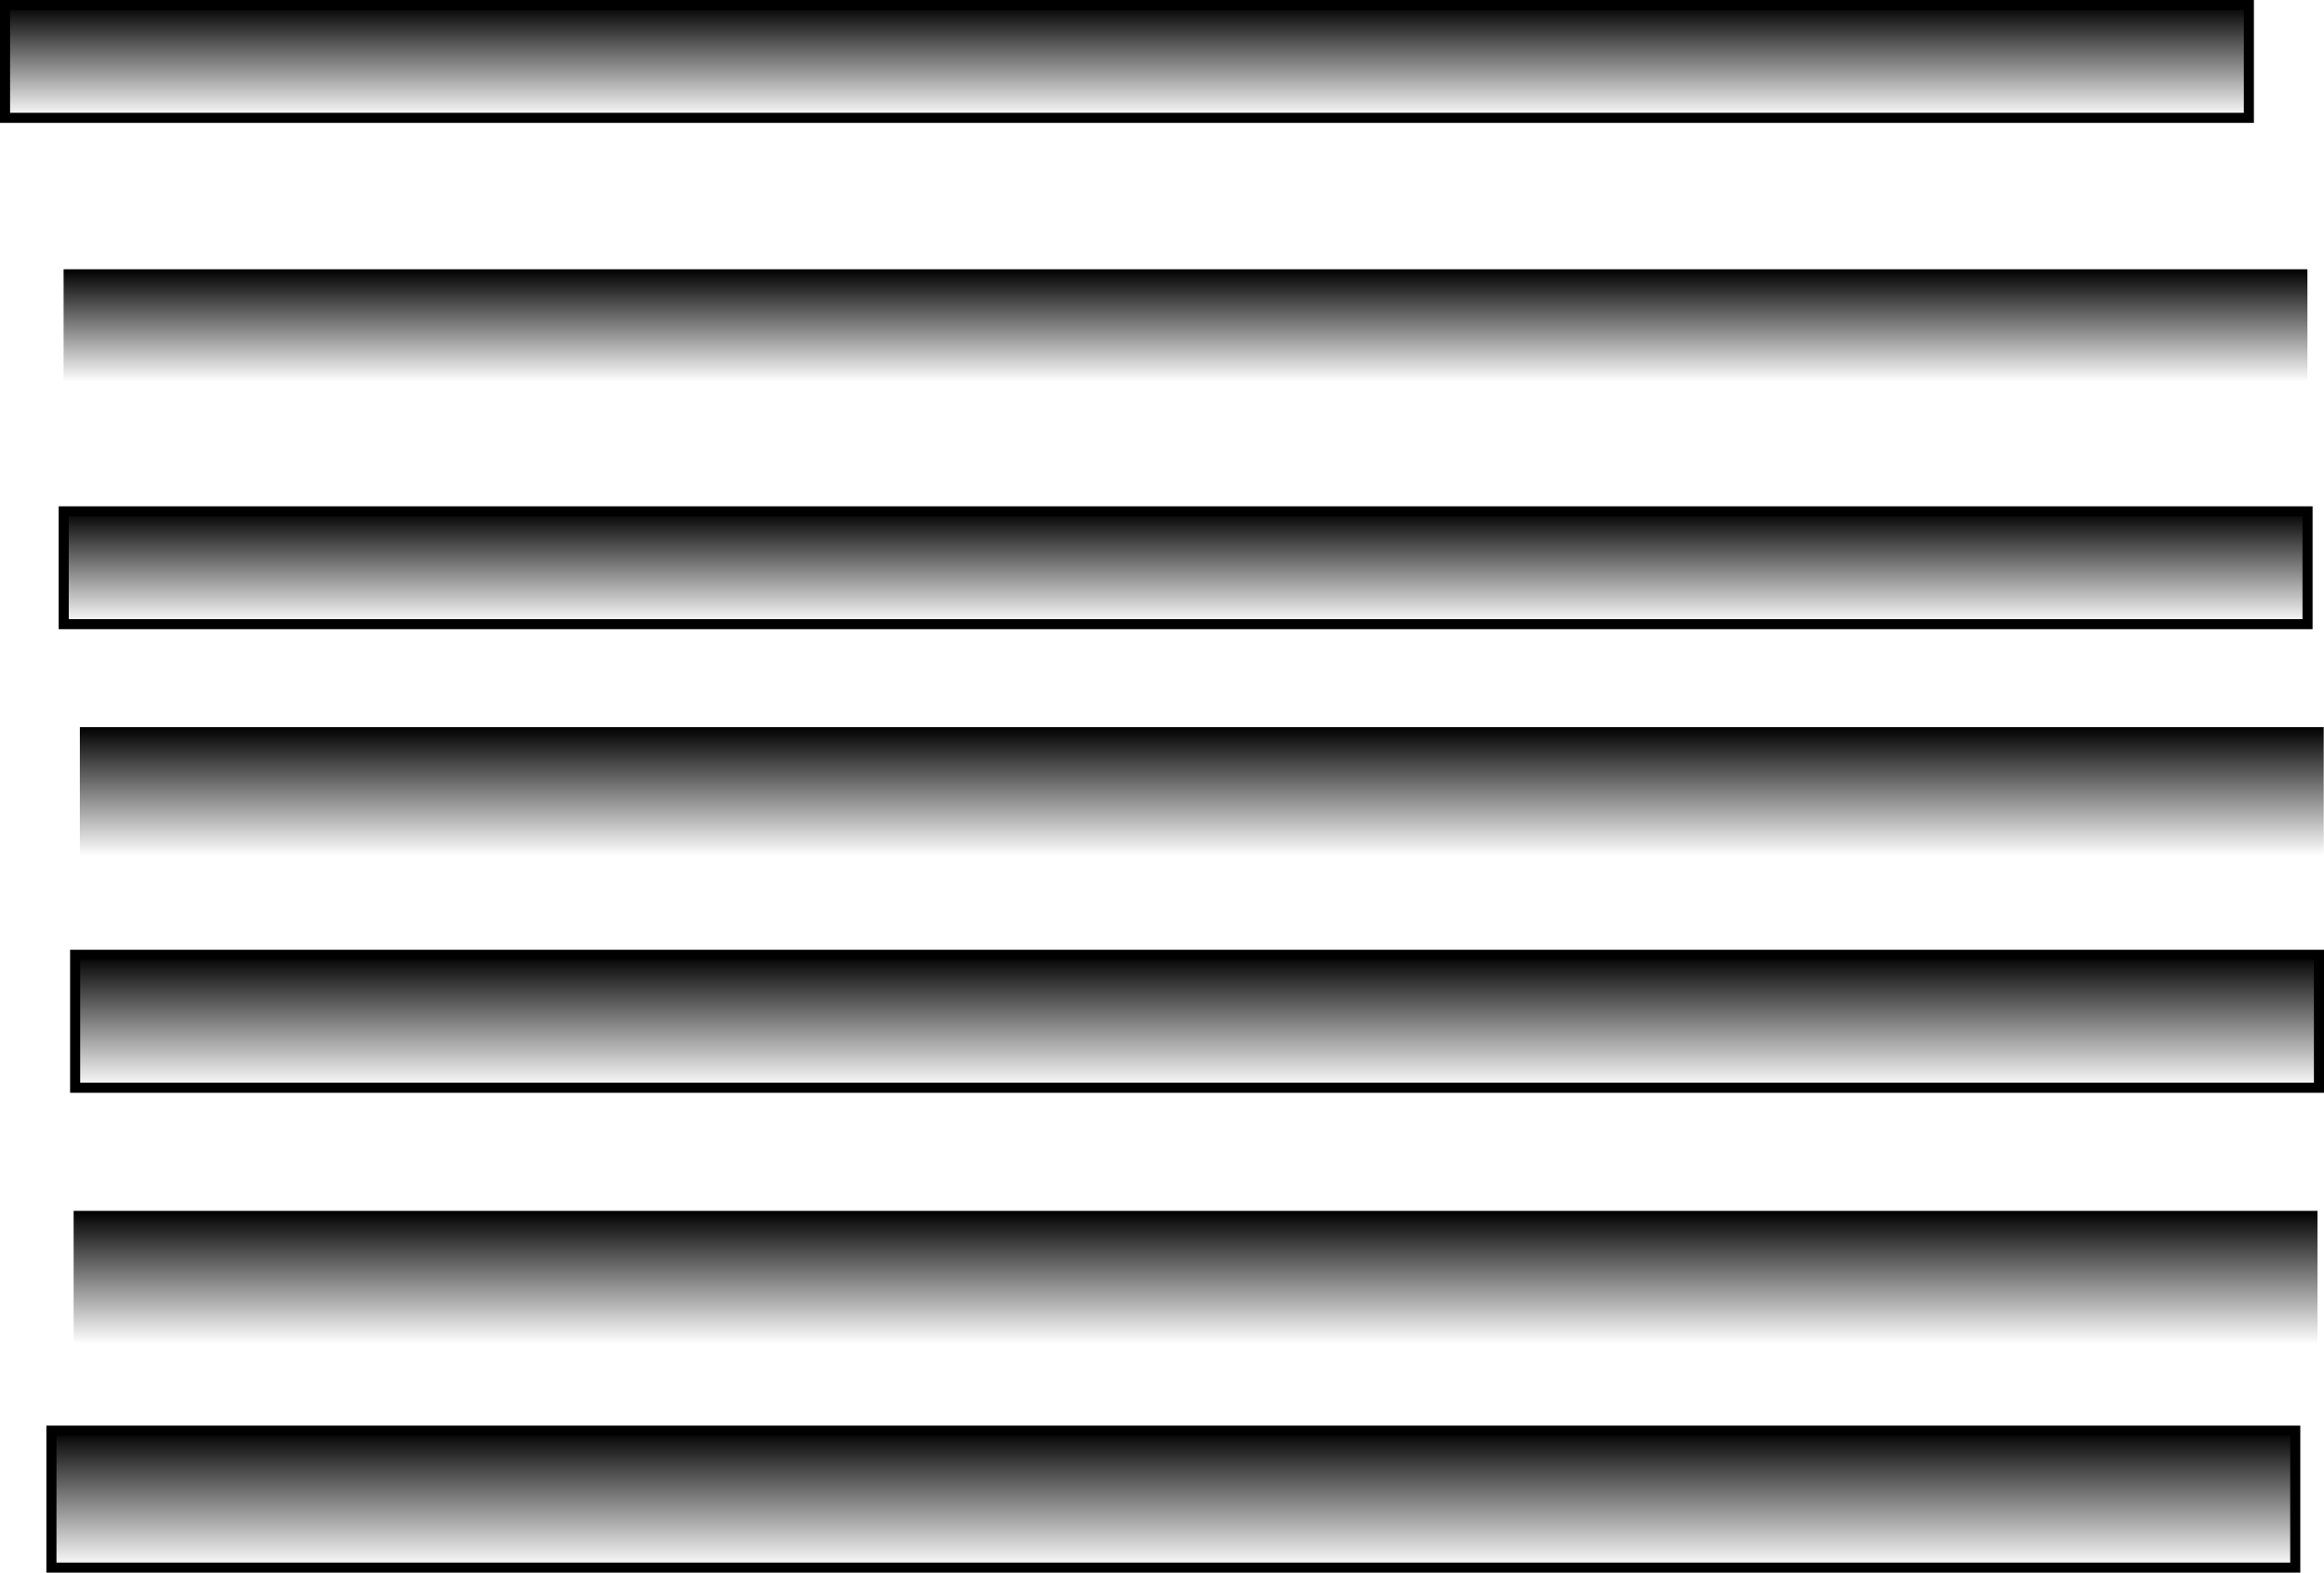 <svg version="1.1" xmlns="http://www.w3.org/2000/svg" xmlns:xlink="http://www.w3.org/1999/xlink" width="576.9" height="390.359" viewBox="0,0,576.9,390.359"><defs><linearGradient x1="240" y1="172.5" x2="240" y2="204.5" gradientUnits="userSpaceOnUse" id="color-1"><stop offset="0" stop-color="#000000"/><stop offset="1" stop-color="#000000" stop-opacity="0"/></linearGradient><linearGradient x1="235.991" y1="118.941" x2="235.991" y2="146.941" gradientUnits="userSpaceOnUse" id="color-2"><stop offset="0" stop-color="#000000"/><stop offset="1" stop-color="#000000" stop-opacity="0"/></linearGradient><linearGradient x1="235.961" y1="58.851" x2="235.961" y2="86.851" gradientUnits="userSpaceOnUse" id="color-3"><stop offset="0" stop-color="#000000"/><stop offset="1" stop-color="#000000" stop-opacity="0"/></linearGradient><linearGradient x1="238.826" y1="229.017" x2="238.826" y2="262.017" gradientUnits="userSpaceOnUse" id="color-4"><stop offset="0" stop-color="#000000"/><stop offset="1" stop-color="#000000" stop-opacity="0"/></linearGradient><linearGradient x1="238.453" y1="292.575" x2="238.453" y2="325.575" gradientUnits="userSpaceOnUse" id="color-5"><stop offset="0" stop-color="#000000"/><stop offset="1" stop-color="#000000" stop-opacity="0"/></linearGradient><linearGradient x1="232.943" y1="347.125" x2="232.943" y2="381.125" gradientUnits="userSpaceOnUse" id="color-6"><stop offset="0" stop-color="#000000"/><stop offset="1" stop-color="#000000" stop-opacity="0"/></linearGradient><linearGradient x1="221.426" y1="-6.734" x2="221.426" y2="21.266" gradientUnits="userSpaceOnUse" id="color-7"><stop offset="0" stop-color="#000000"/><stop offset="1" stop-color="#000000" stop-opacity="0"/></linearGradient></defs><g transform="translate(58.324,7.984)"><g data-paper-data="{&quot;isPaintingLayer&quot;:true}" fill-rule="nonzero" stroke-linecap="butt" stroke-linejoin="miter" stroke-miterlimit="10" stroke-dasharray="" stroke-dashoffset="0" style="mix-blend-mode: normal"><path d="M-38.5,204.5v-32h557v32z" fill="url(#color-1)" stroke="none" stroke-width="0"/><path d="M-42.509,146.941v-28h557v28z" fill="url(#color-2)" stroke="#000000" stroke-width="2.5"/><path d="M-42.539,86.851v-28h557v28z" fill="url(#color-3)" stroke="none" stroke-width="0"/><path d="M-39.674,262.017v-33h557v33z" fill="url(#color-4)" stroke="#000000" stroke-width="2.5"/><path d="M-40.047,325.575v-33h557v33z" fill="url(#color-5)" stroke="none" stroke-width="0"/><path d="M-45.557,381.125v-34h557v34z" fill="url(#color-6)" stroke="#000000" stroke-width="2.5"/><path d="M-57.074,21.266v-28h557v28z" fill="url(#color-7)" stroke="#000000" stroke-width="2.5"/></g></g></svg>